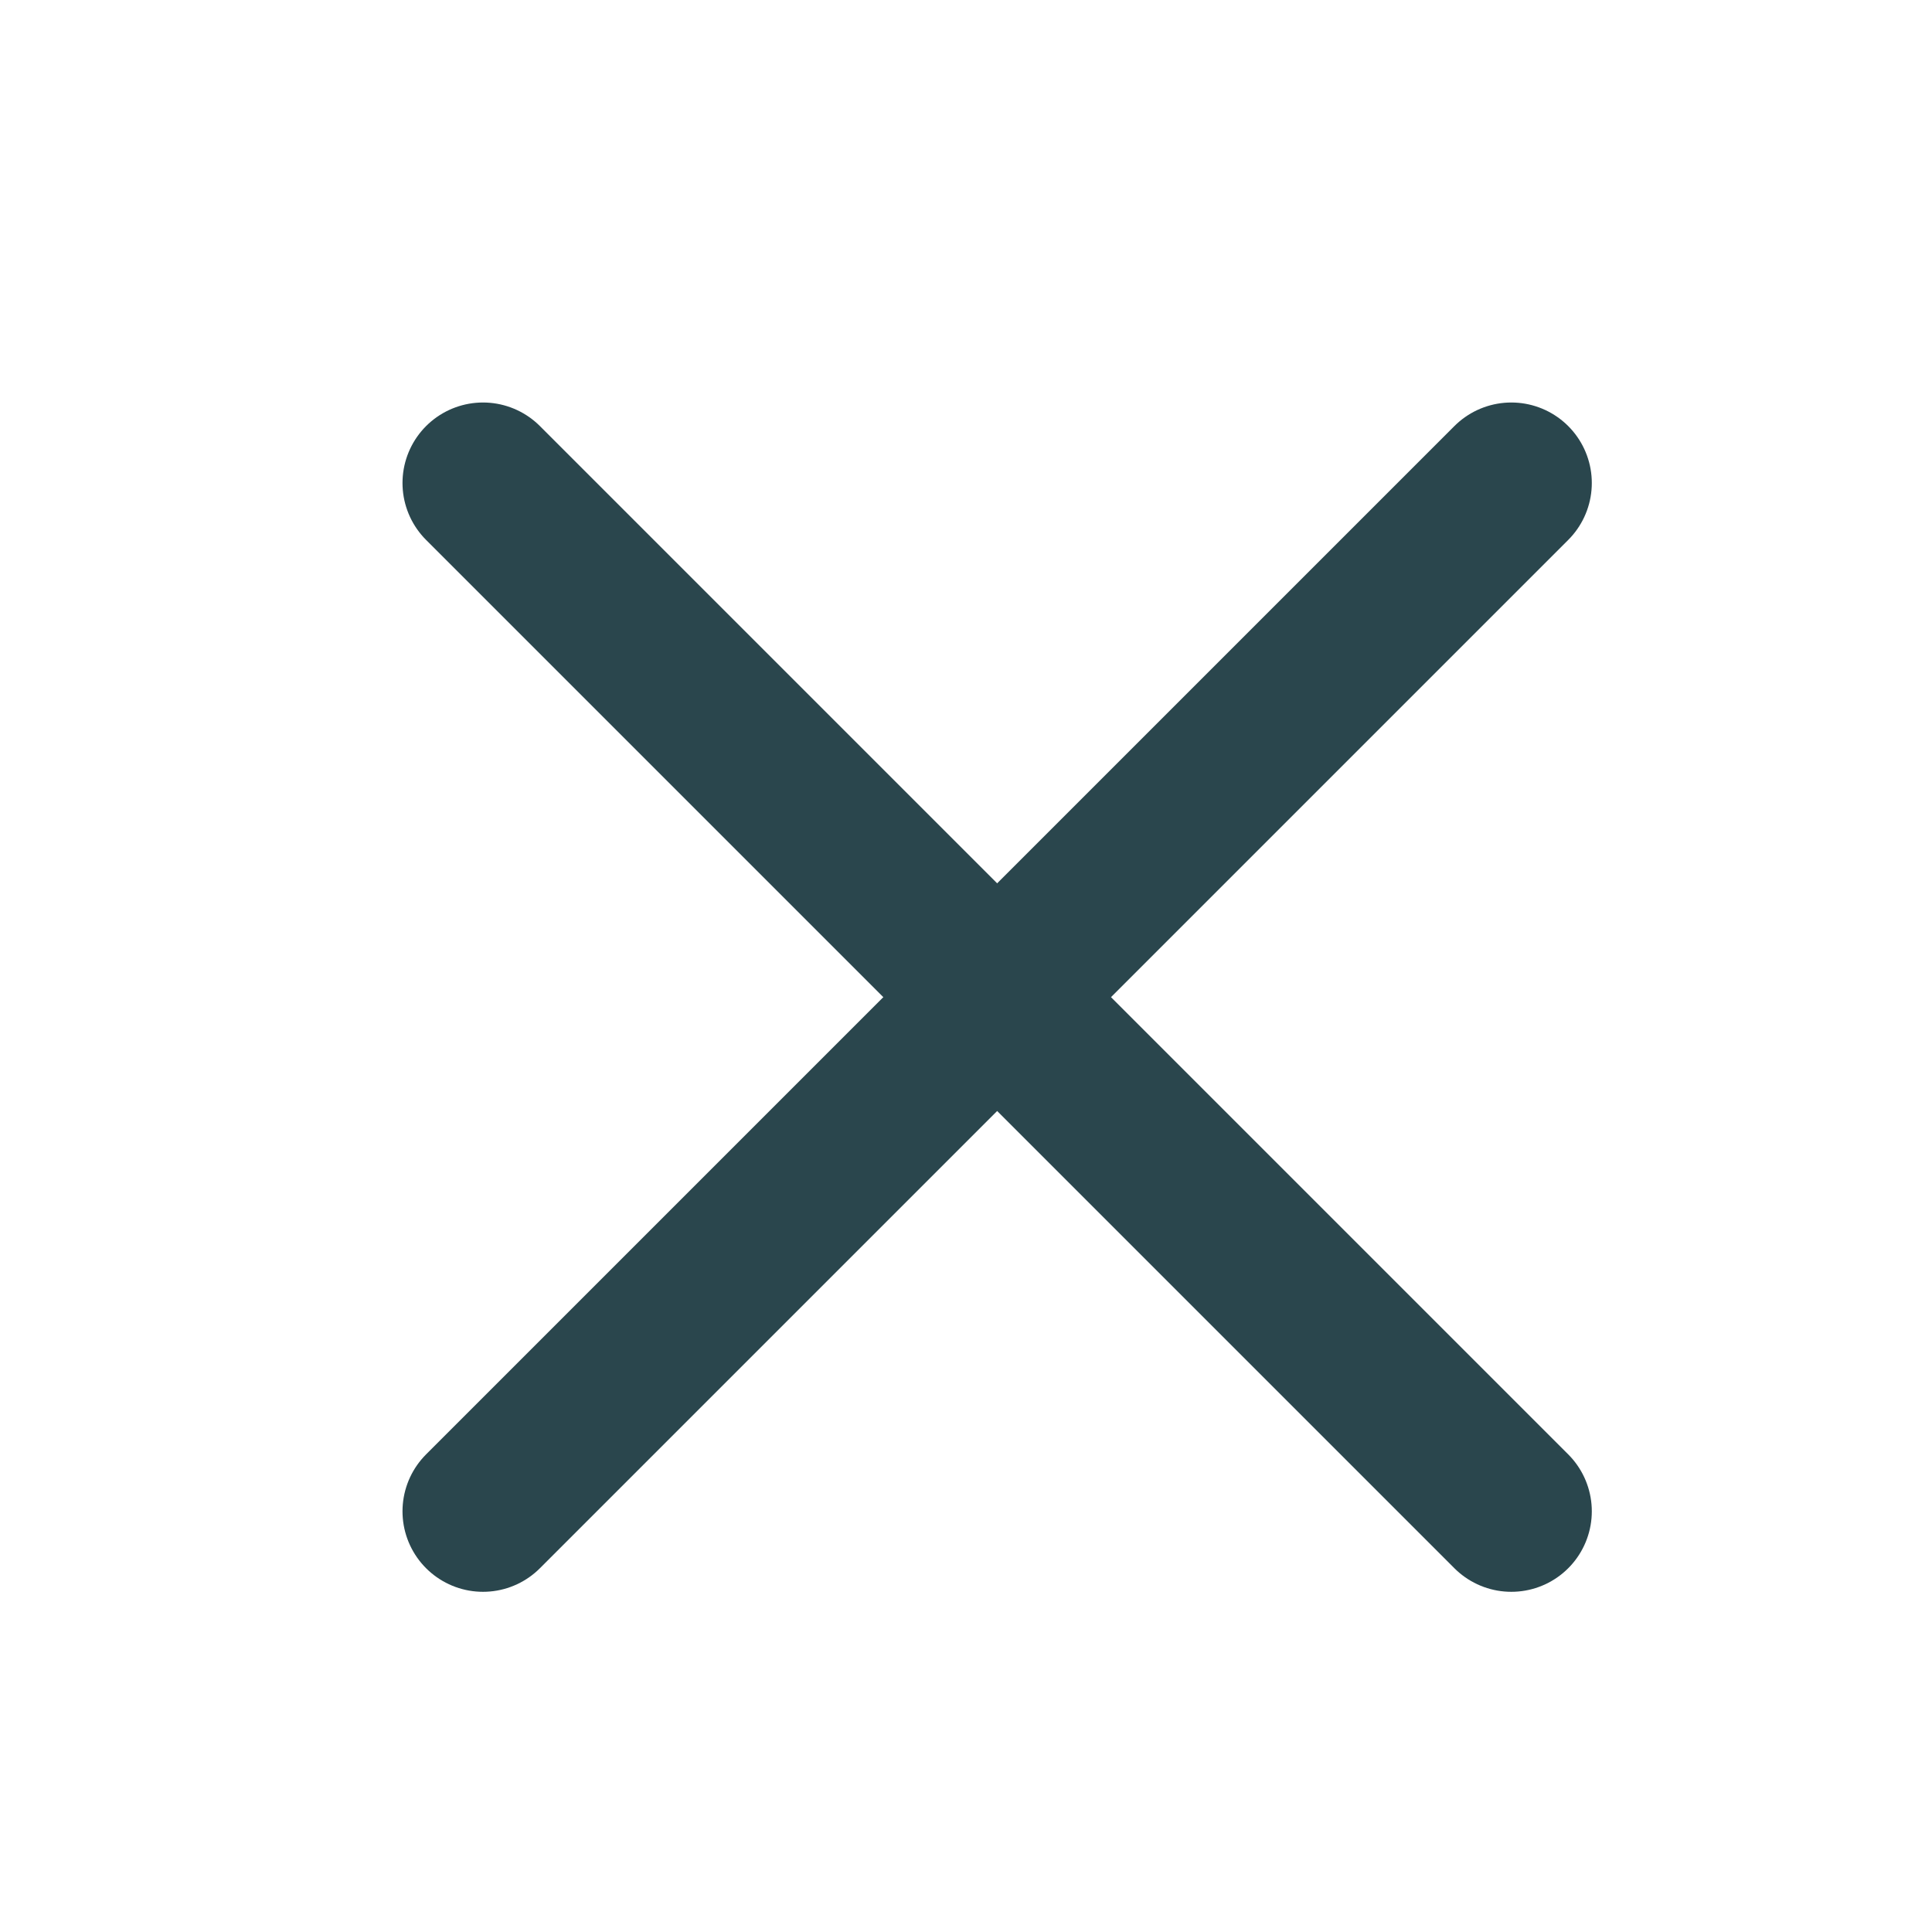<svg width="24" height="24" viewBox="0 0 24 24" fill="none" xmlns="http://www.w3.org/2000/svg">
<path d="M6 6L18.774 18.774" stroke="#2A464D" stroke-width="2" stroke-linecap="round" stroke-linejoin="round"/>
<path d="M6 18.774L18.774 6" stroke="#2A464D" stroke-width="2" stroke-linecap="round" stroke-linejoin="round"/>
</svg>
